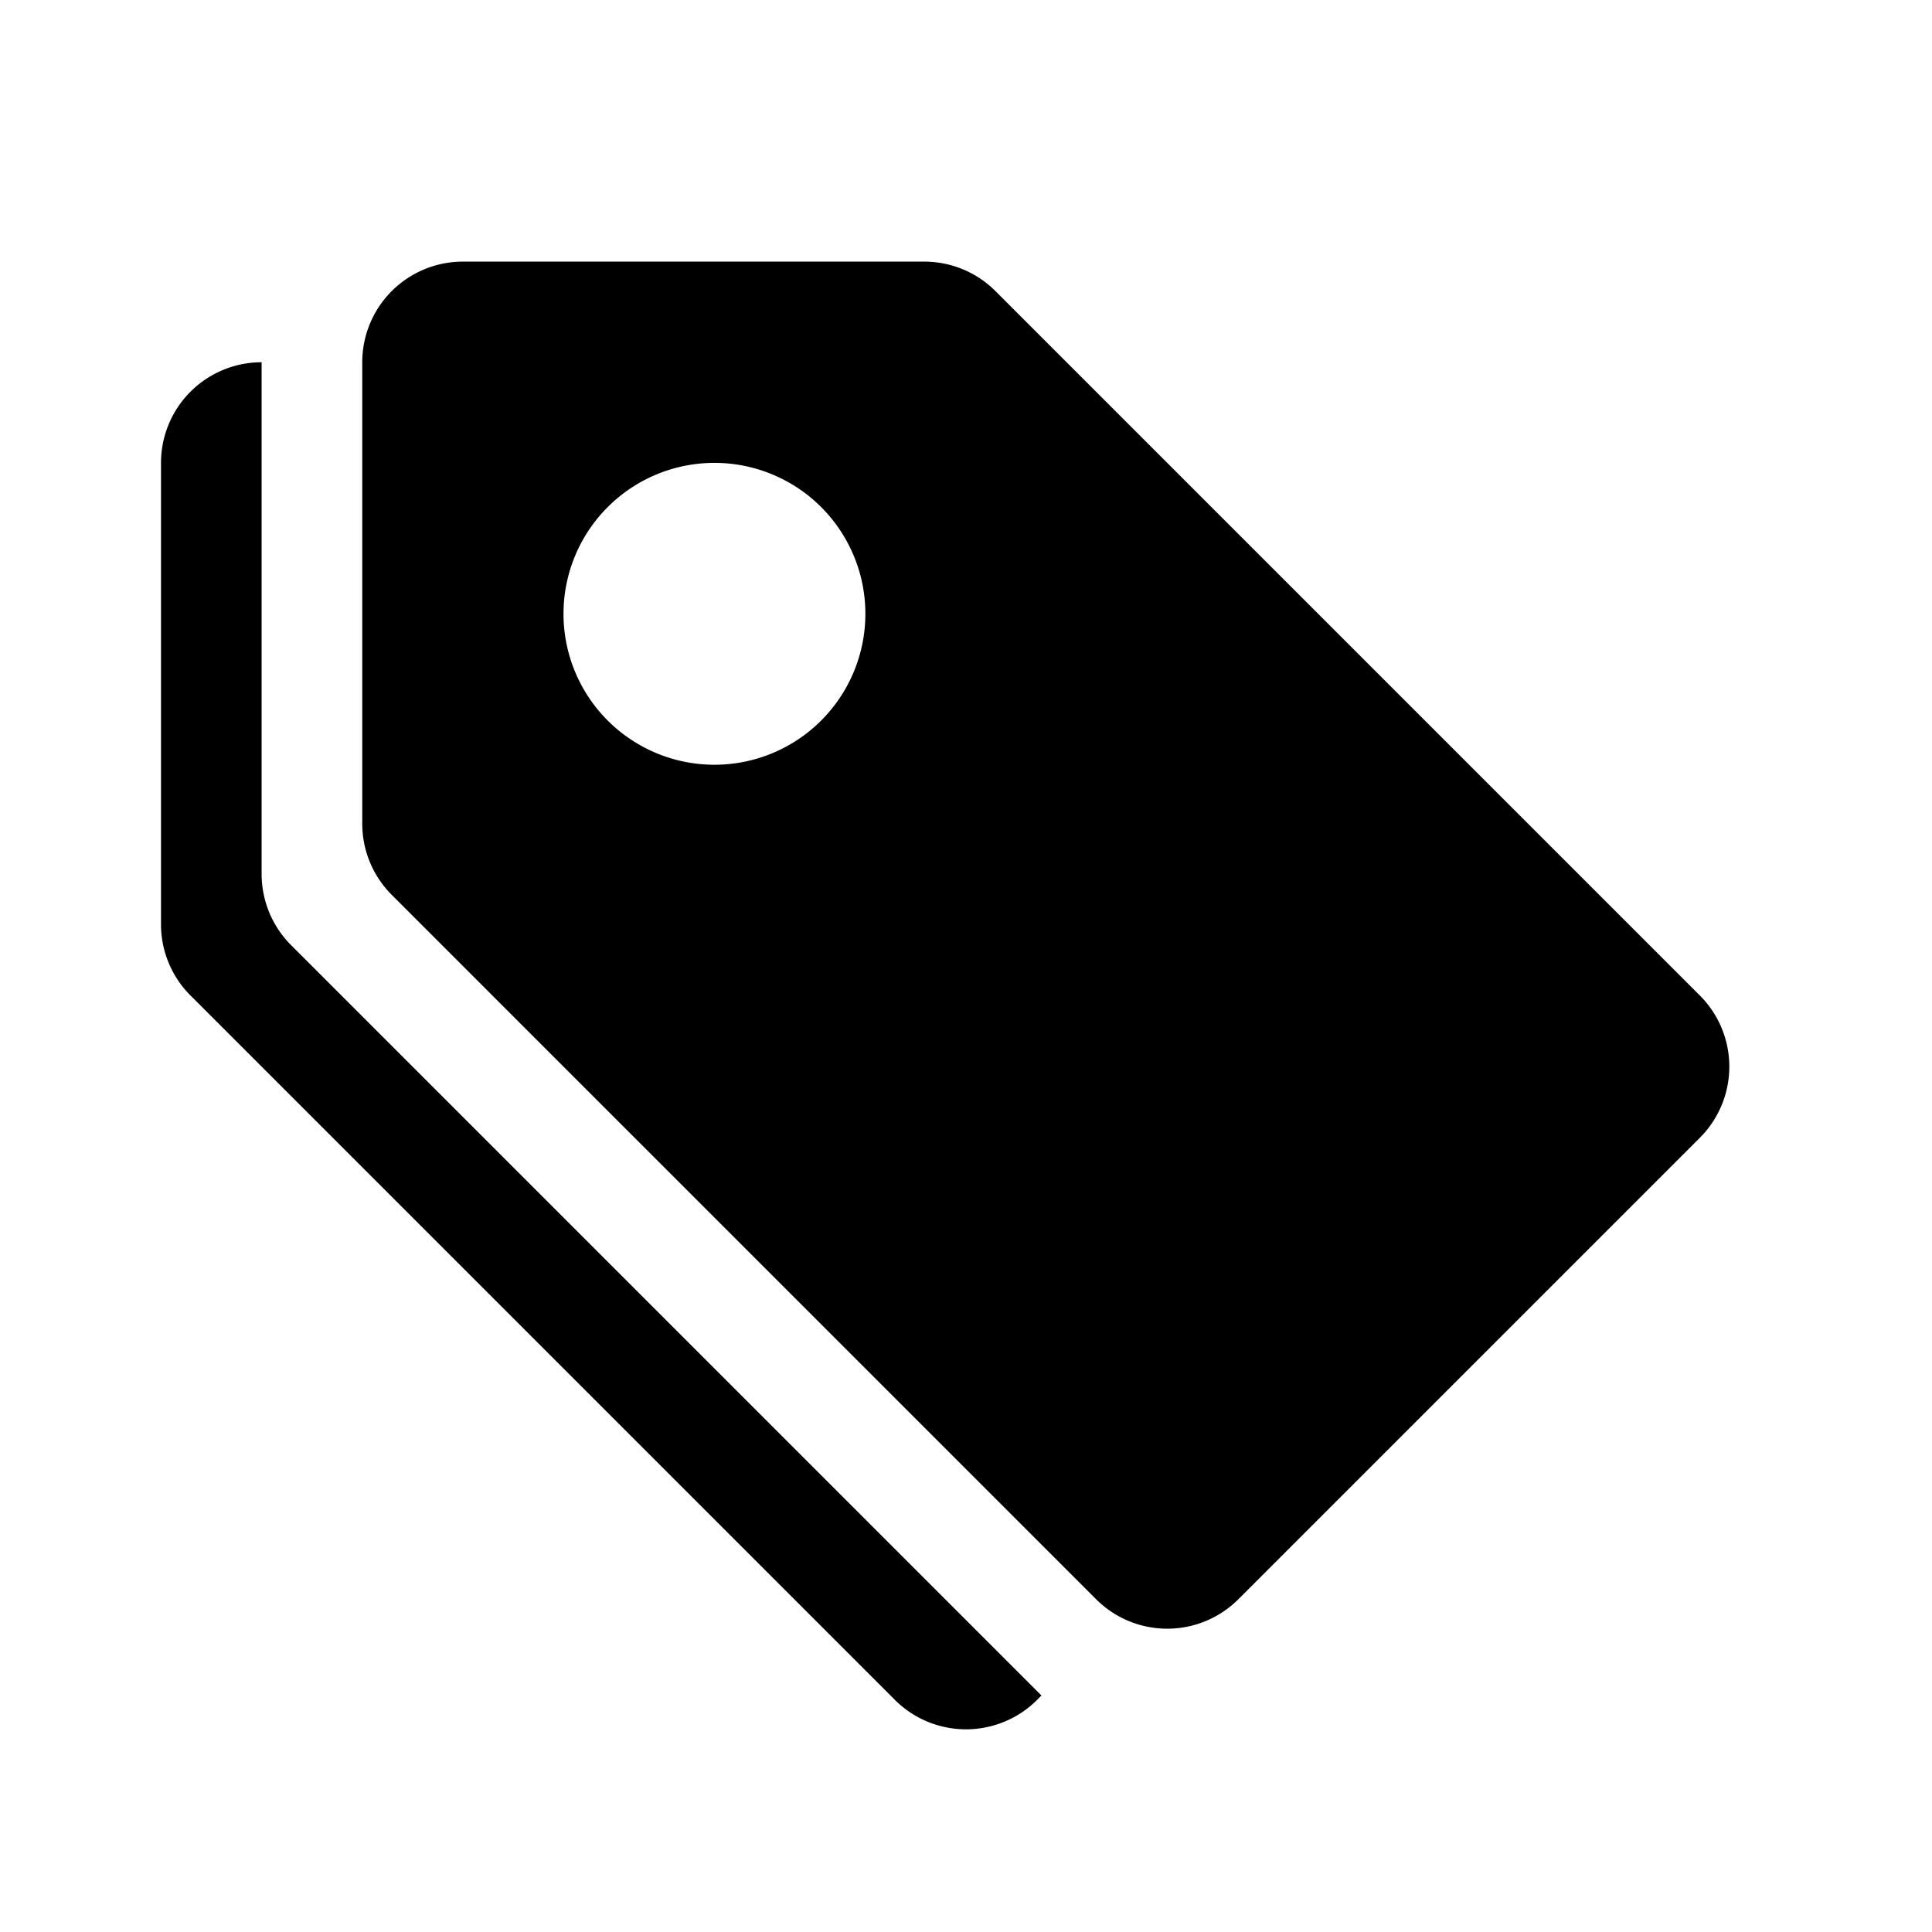 <svg xmlns="http://www.w3.org/2000/svg" width="100%" height="100%" viewBox="-1.6 -1.6 19.2 19.2"><path d="M2 2a1 1 0 011-1h4.586a1 1 0 01.707.293l7 7a1 1 0 010 1.414l-4.586 4.586a1 1 0 01-1.414 0l-7-7A1 1 0 012 6.586V2zm3.5 4a1.5 1.5 0 100-3 1.5 1.5 0 000 3z"/><path d="M1.293 7.793A1 1 0 011 7.086V2a1 1 0 00-1 1v4.586a1 1 0 00.293.707l7 7a1 1 0 001.414 0l.043-.043-7.457-7.457z"/></svg>